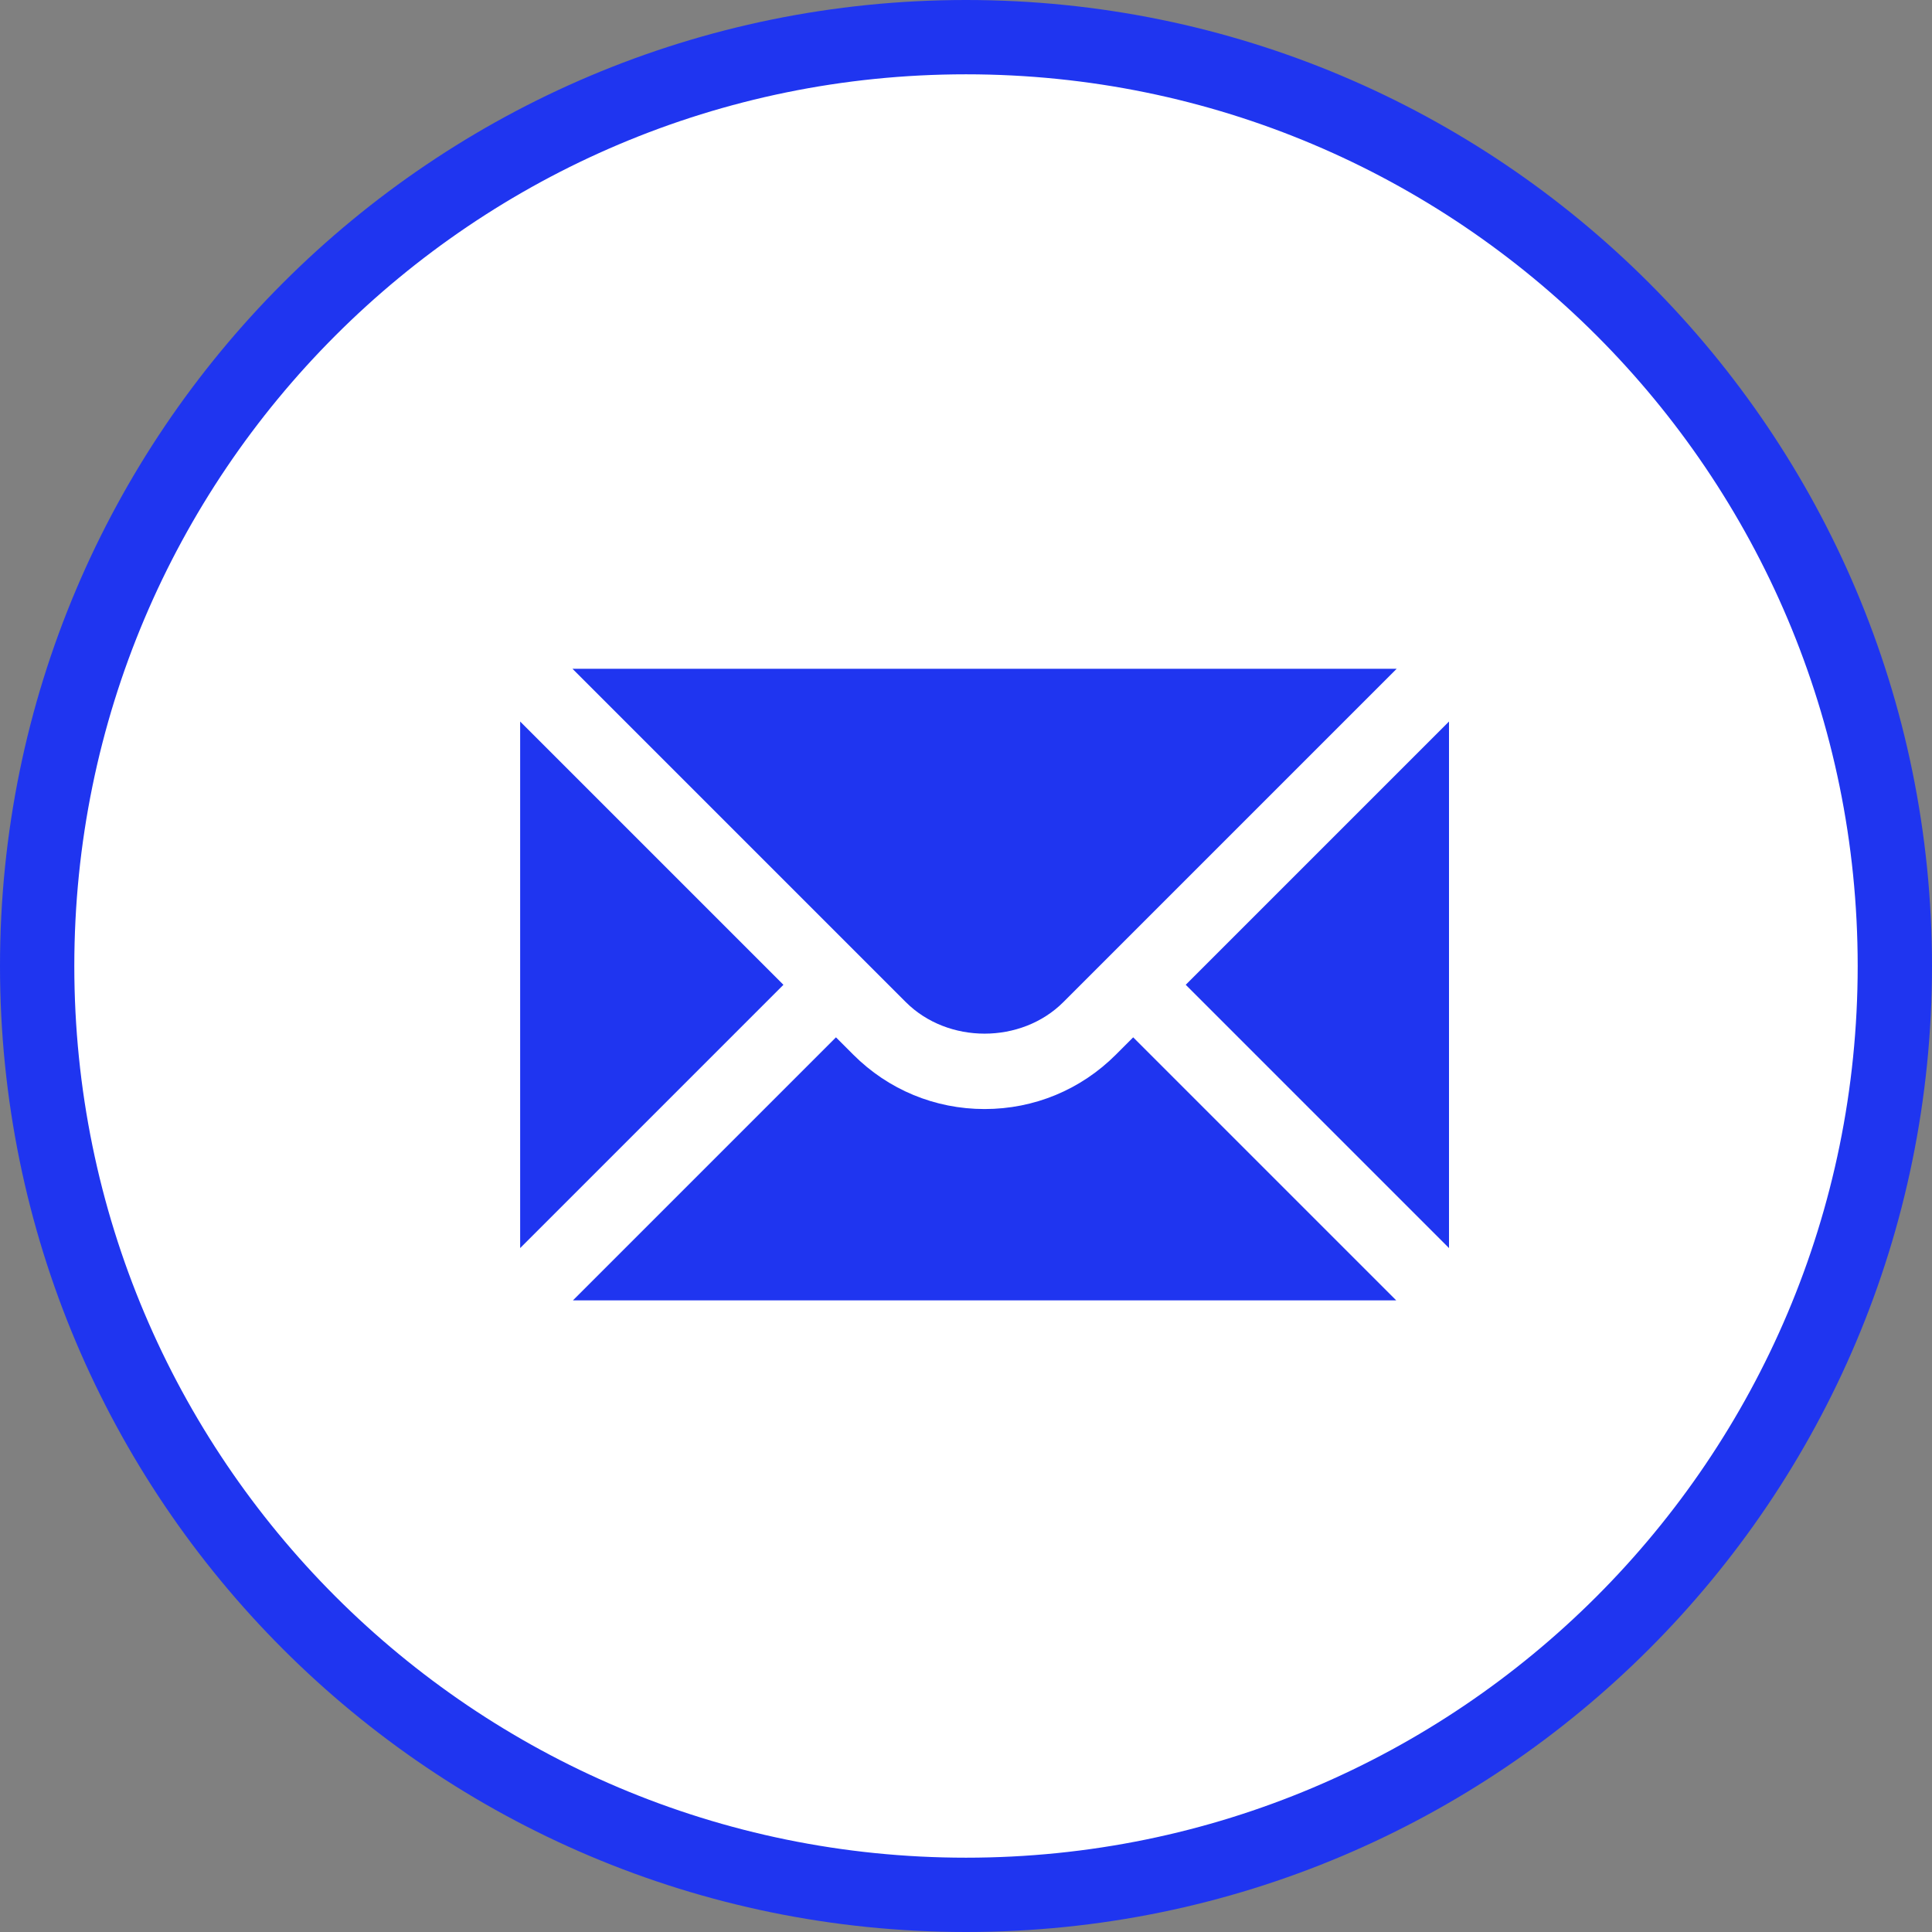 <svg width="52" height="52" viewBox="0 0 52 52" fill="none" xmlns="http://www.w3.org/2000/svg">
<rect x="0" y="0" width="52" height="52" fill="#808080" stroke="none"/>
<path d="M51 26C51 12.193 39.807 1 26 1C12.193 1 1 12.193 1 26C1 39.807 12.193 51 26 51C39.807 51 51 39.807 51 26Z" fill="white" stroke="#1F35F0" stroke-width="2"/>
<path d="M14 19.42V33.592L21.086 26.506L14 19.42ZM15.408 18L24.379 26.971C25.512 28.104 27.488 28.104 28.621 26.971L37.592 18H15.408Z" fill="#1F35F0"/>
<path d="M30.035 28.385C29.092 29.329 27.836 29.85 26.5 29.85C25.164 29.85 23.908 29.329 22.965 28.385L22.5 27.92L15.42 35H37.58L30.5 27.92L30.035 28.385ZM31.914 26.506L39 33.592V19.42L31.914 26.506Z" fill="#1F35F0"/>
</svg>
